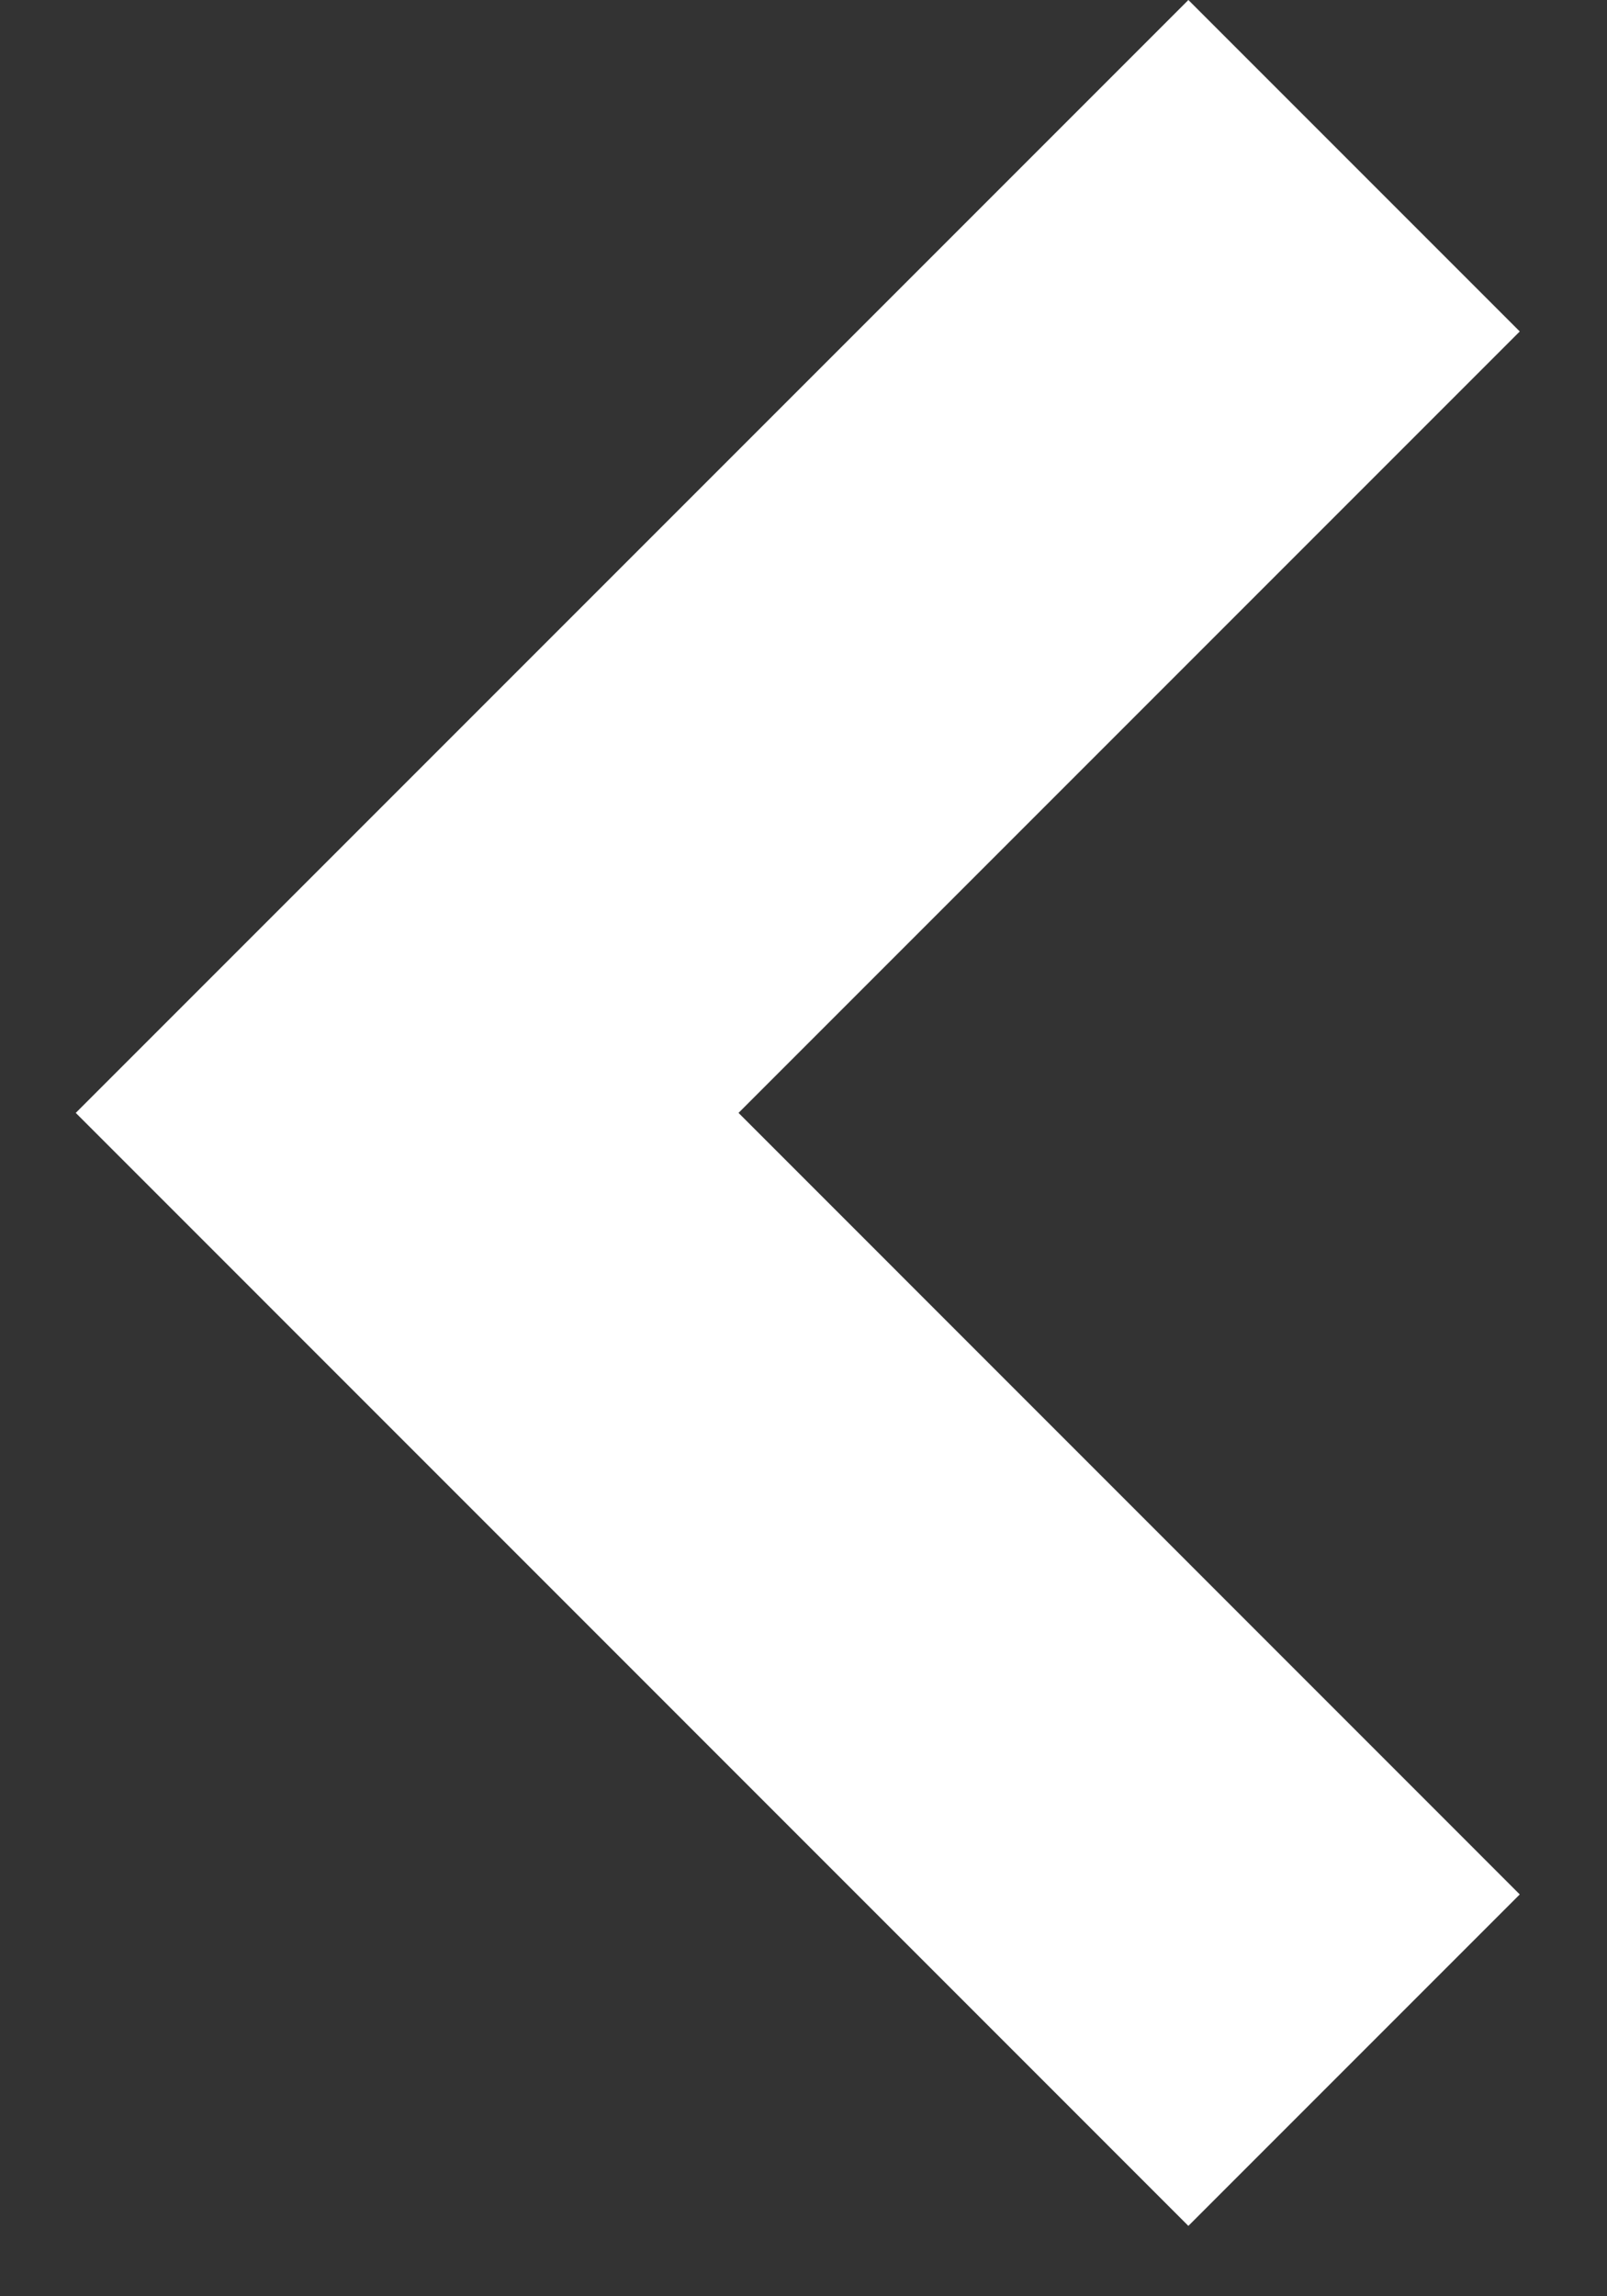 <svg width="14" height="20" viewBox="0 0 14 20" fill="none" xmlns="http://www.w3.org/2000/svg">
<rect x="0" y="0" width="14" height="20" fill="#333333" stroke="none"/>
<path d="M0.66 9.693L10.353 0L13.24 2.887L6.434 9.693L13.24 16.5L10.353 19.387L0.66 9.693Z" fill="white"/>
</svg>
